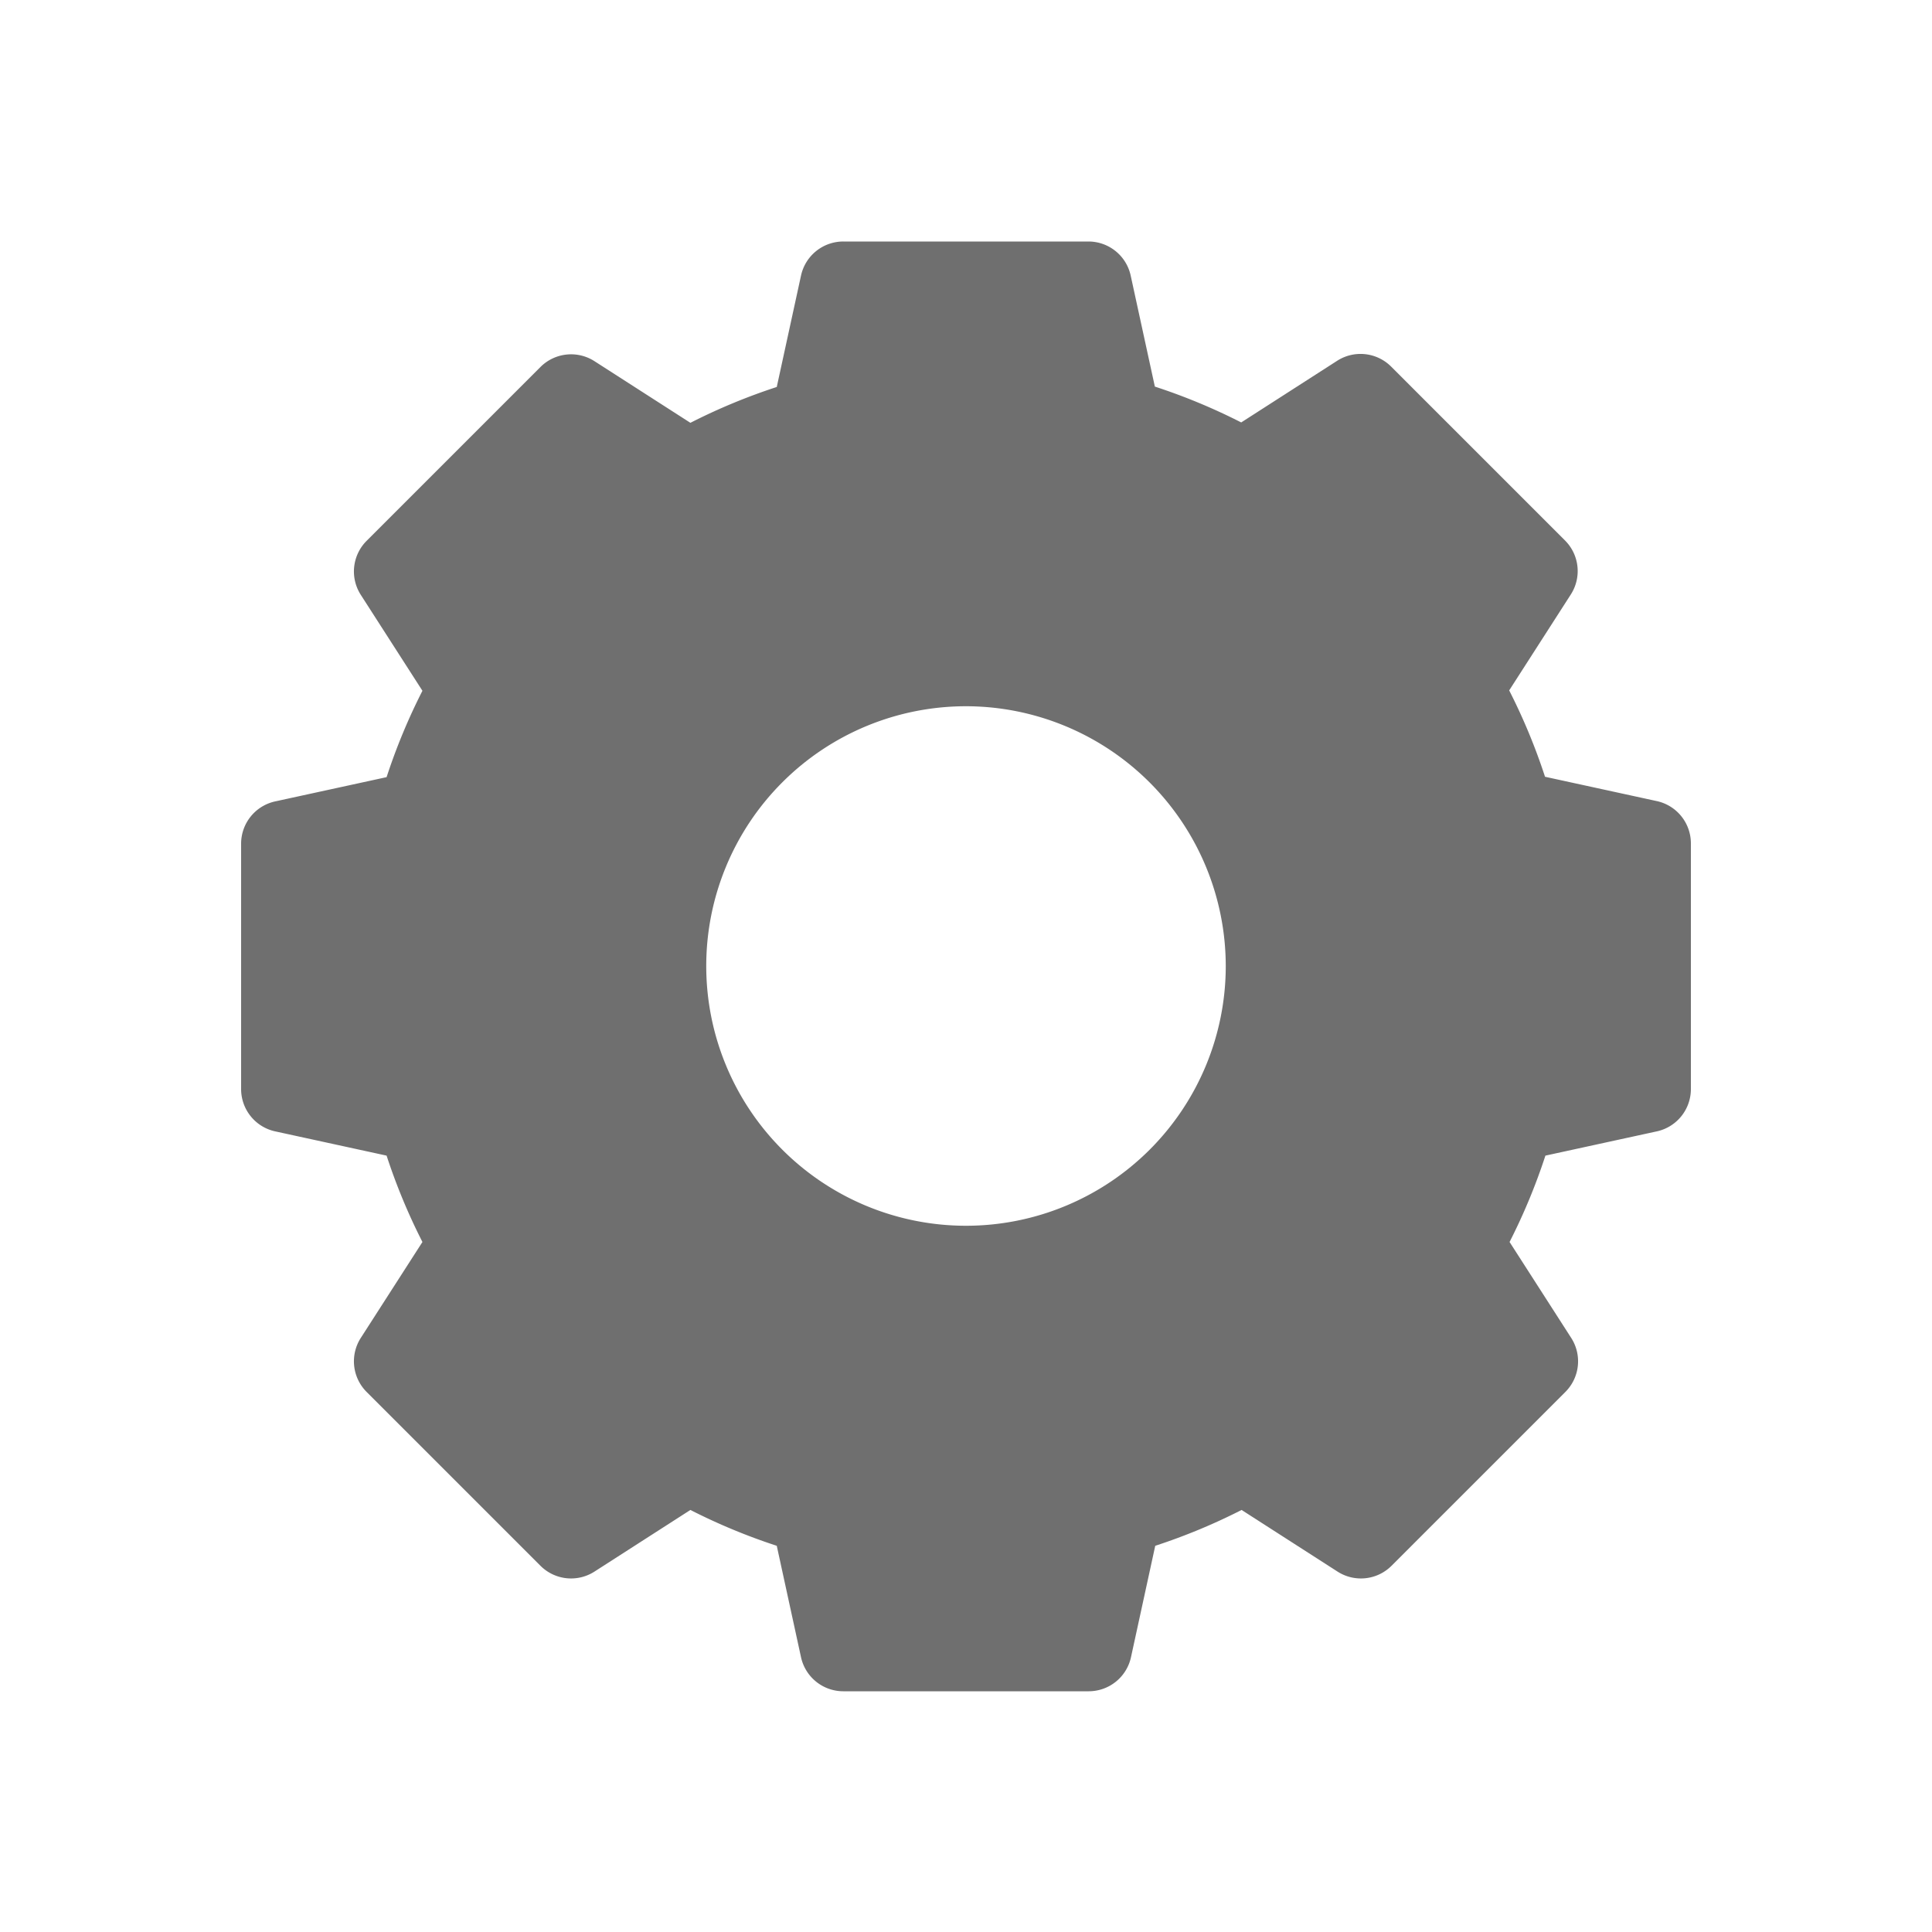 <svg xmlns="http://www.w3.org/2000/svg" xmlns:xlink="http://www.w3.org/1999/xlink" id="svgh" width="20" height="20" viewBox="0 0 20 20">
  <defs>
    <style>
      .cls-1 {
        fill: none;
      }

      .cls-2 {
        clip-path: url(#clip-path);
      }

      .cls-3 {
        fill: #6f6f6f;
      }
    </style>
    <clipPath id="clip-path">
      <rect id="SVGID" class="cls-1" width="20" height="20" transform="translate(2 2)"/>
    </clipPath>
  </defs>
  <g id="Group_17853" data-name="Group 17853" transform="translate(-2 -2)">
    <g id="Group_17852" data-name="Group 17852" class="cls-2">
      <path id="Path_31915" data-name="Path 31915" class="cls-3" d="M19.147,10.292l-1.153-.251a6.217,6.217,0,0,0-.371-.894l.638-.993a.448.448,0,0,0-.06-.559l-1.8-1.8a.448.448,0,0,0-.559-.06l-.993.638a6.217,6.217,0,0,0-.894-.371l-.251-1.153A.448.448,0,0,0,13.27,4.5H10.73a.448.448,0,0,0-.438.353l-.251,1.153a6.217,6.217,0,0,0-.894.371l-.993-.638a.448.448,0,0,0-.559.06l-1.8,1.8a.448.448,0,0,0-.06.559l.638.993a6.217,6.217,0,0,0-.371.894l-1.153.251a.448.448,0,0,0-.353.438v2.54a.448.448,0,0,0,.353.438l1.153.251a6.217,6.217,0,0,0,.371.894l-.638.993a.448.448,0,0,0,.06.559l1.8,1.8a.448.448,0,0,0,.559.06l.993-.638a6.217,6.217,0,0,0,.894.371l.251,1.153a.448.448,0,0,0,.438.353h2.54a.448.448,0,0,0,.438-.353l.251-1.153a6.217,6.217,0,0,0,.894-.371l.993.638a.448.448,0,0,0,.559-.06l1.8-1.8a.448.448,0,0,0,.06-.559l-.638-.993a6.217,6.217,0,0,0,.371-.894l1.153-.251a.448.448,0,0,0,.353-.438V10.73A.448.448,0,0,0,19.147,10.292ZM14.689,12A2.689,2.689,0,1,1,12,9.311,2.692,2.692,0,0,1,14.689,12Z"/>
    </g>
  </g>
</svg>
